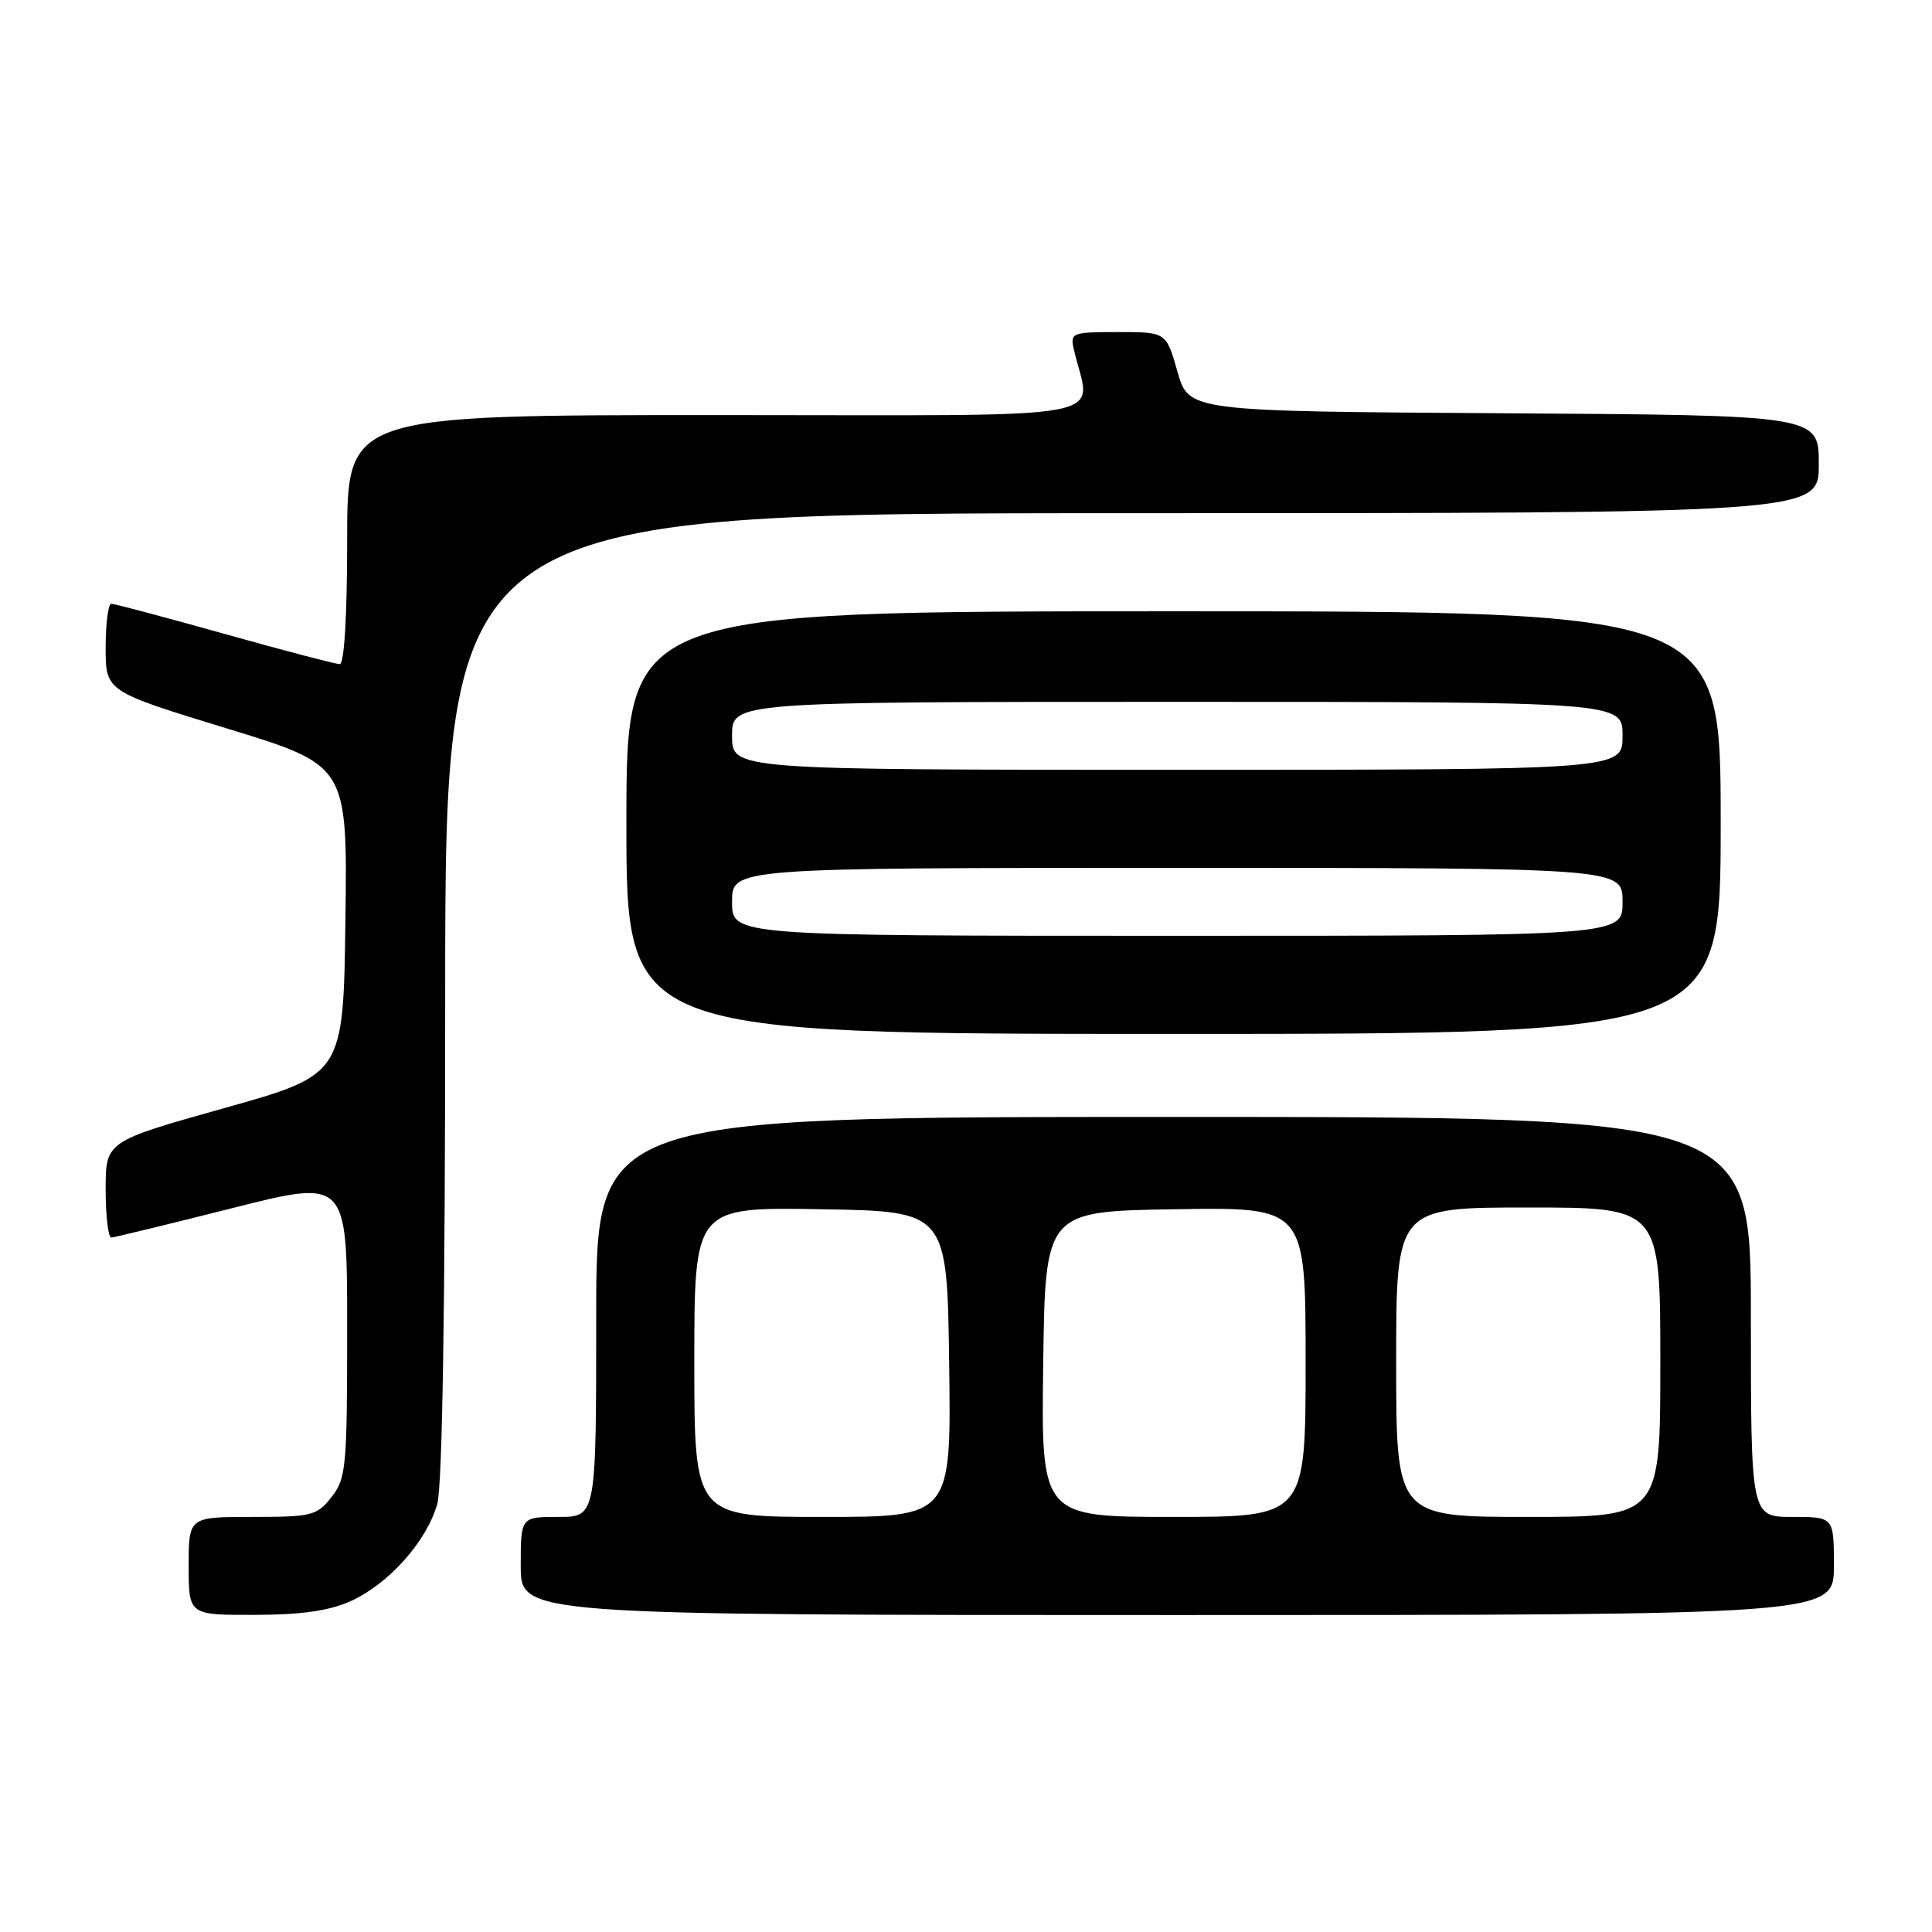 <?xml version="1.0" encoding="UTF-8" standalone="no"?>
<!DOCTYPE svg PUBLIC "-//W3C//DTD SVG 1.1//EN" "http://www.w3.org/Graphics/SVG/1.1/DTD/svg11.dtd" >
<svg xmlns="http://www.w3.org/2000/svg" xmlns:xlink="http://www.w3.org/1999/xlink" version="1.1" viewBox="0 0 256 256">
 <g >
 <path fill="currentColor"
d=" M 46.51 212.14 C 51.55 209.84 56.57 204.19 57.94 199.28 C 58.62 196.82 58.99 173.15 58.99 131.75 C 59.00 68.00 59.00 68.00 150.00 68.00 C 241.00 68.00 241.00 68.00 241.00 61.51 C 241.00 55.02 241.00 55.02 199.26 54.76 C 157.51 54.50 157.51 54.50 156.02 49.25 C 154.53 44.00 154.53 44.00 148.15 44.00 C 142.05 44.00 141.79 44.10 142.28 46.25 C 144.48 55.97 149.69 55.00 95.12 55.00 C 46.00 55.00 46.00 55.00 46.00 71.50 C 46.00 81.58 45.62 88.00 45.02 88.00 C 44.48 88.00 37.62 86.20 29.77 84.00 C 21.92 81.80 15.16 80.00 14.75 80.00 C 14.34 80.00 14.00 82.61 14.00 85.81 C 14.00 91.61 14.00 91.61 30.02 96.51 C 46.04 101.40 46.04 101.40 45.77 121.90 C 45.50 142.40 45.50 142.40 29.75 146.82 C 14.00 151.24 14.00 151.24 14.00 157.62 C 14.00 161.13 14.34 163.99 14.75 163.98 C 15.16 163.96 22.36 162.21 30.75 160.09 C 46.00 156.23 46.00 156.23 46.00 175.98 C 46.00 194.45 45.87 195.90 43.93 198.37 C 41.98 200.84 41.34 201.00 33.43 201.00 C 25.00 201.00 25.00 201.00 25.00 207.50 C 25.00 214.00 25.00 214.00 33.75 213.98 C 40.04 213.96 43.63 213.44 46.51 212.14 Z  M 243.00 207.50 C 243.00 201.00 243.00 201.00 237.50 201.00 C 232.00 201.00 232.00 201.00 232.00 174.50 C 232.00 148.00 232.00 148.00 155.50 148.00 C 79.00 148.00 79.00 148.00 79.00 174.50 C 79.00 201.00 79.00 201.00 74.00 201.00 C 69.00 201.00 69.00 201.00 69.00 207.50 C 69.00 214.00 69.00 214.00 156.00 214.00 C 243.00 214.00 243.00 214.00 243.00 207.50 Z  M 228.00 109.00 C 228.00 81.00 228.00 81.00 155.50 81.00 C 83.00 81.00 83.00 81.00 83.00 109.00 C 83.00 137.00 83.00 137.00 155.50 137.00 C 228.00 137.00 228.00 137.00 228.00 109.00 Z  M 92.00 180.48 C 92.00 159.95 92.00 159.95 108.75 160.23 C 125.50 160.50 125.50 160.50 125.77 180.75 C 126.04 201.00 126.04 201.00 109.02 201.00 C 92.00 201.00 92.00 201.00 92.00 180.48 Z  M 138.23 180.75 C 138.50 160.50 138.50 160.50 155.75 160.23 C 173.00 159.95 173.00 159.95 173.00 180.48 C 173.00 201.00 173.00 201.00 155.48 201.00 C 137.96 201.00 137.96 201.00 138.23 180.75 Z  M 185.00 180.50 C 185.00 160.00 185.00 160.00 202.50 160.00 C 220.00 160.00 220.00 160.00 220.00 180.50 C 220.00 201.00 220.00 201.00 202.50 201.00 C 185.00 201.00 185.00 201.00 185.00 180.50 Z  M 97.00 119.50 C 97.00 115.00 97.00 115.00 156.00 115.00 C 215.00 115.00 215.00 115.00 215.00 119.50 C 215.00 124.00 215.00 124.00 156.00 124.00 C 97.00 124.00 97.00 124.00 97.00 119.50 Z  M 97.00 97.50 C 97.00 93.00 97.00 93.00 156.00 93.00 C 215.00 93.00 215.00 93.00 215.00 97.50 C 215.00 102.00 215.00 102.00 156.00 102.00 C 97.00 102.00 97.00 102.00 97.00 97.50 Z "/>
</g>
</svg>